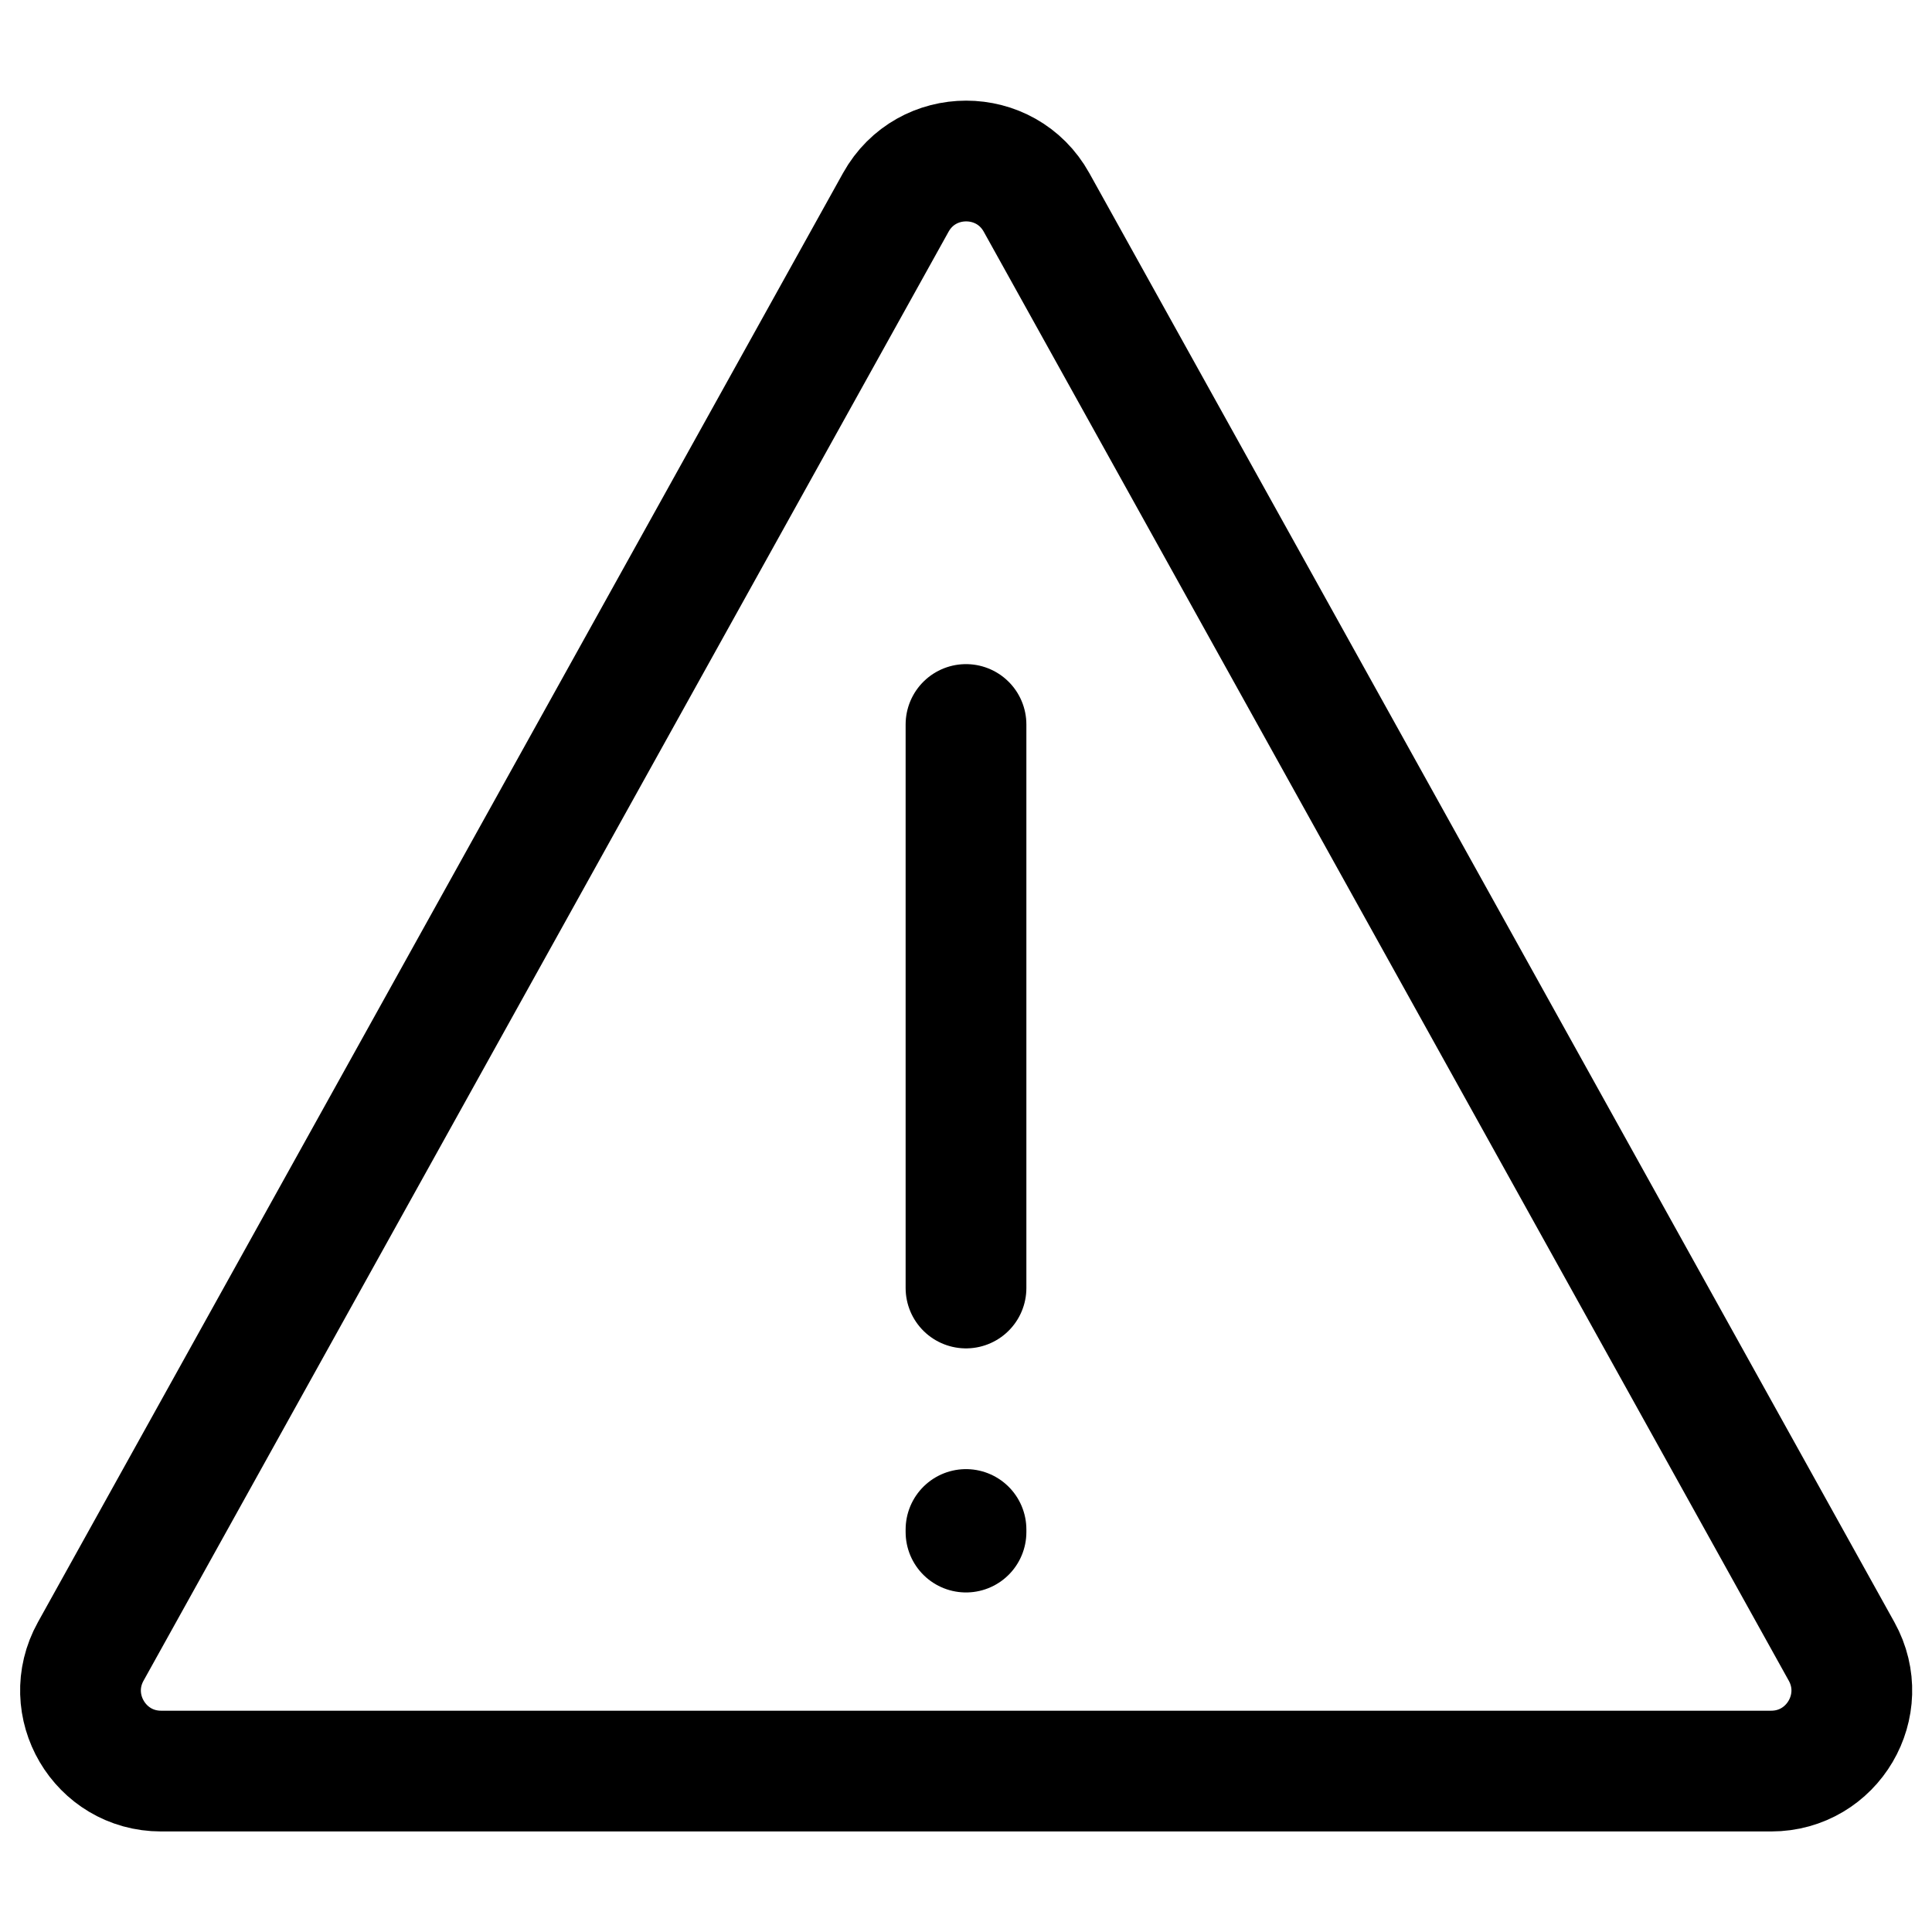 <svg width="24" height="24" viewBox="0 0 24 24" fill="none" xmlns="http://www.w3.org/2000/svg">
<path d="M12 9V16M12 19V19.032M2.001 22.001H22.002C22.765 22.001 23.247 21.182 22.877 20.515L12.876 2.514C12.495 1.829 11.509 1.829 11.128 2.514L1.127 20.515C0.757 21.182 1.239 22.001 2.001 22.001Z" stroke="black" stroke-width="1.5" stroke-linecap="round"/>
</svg>
